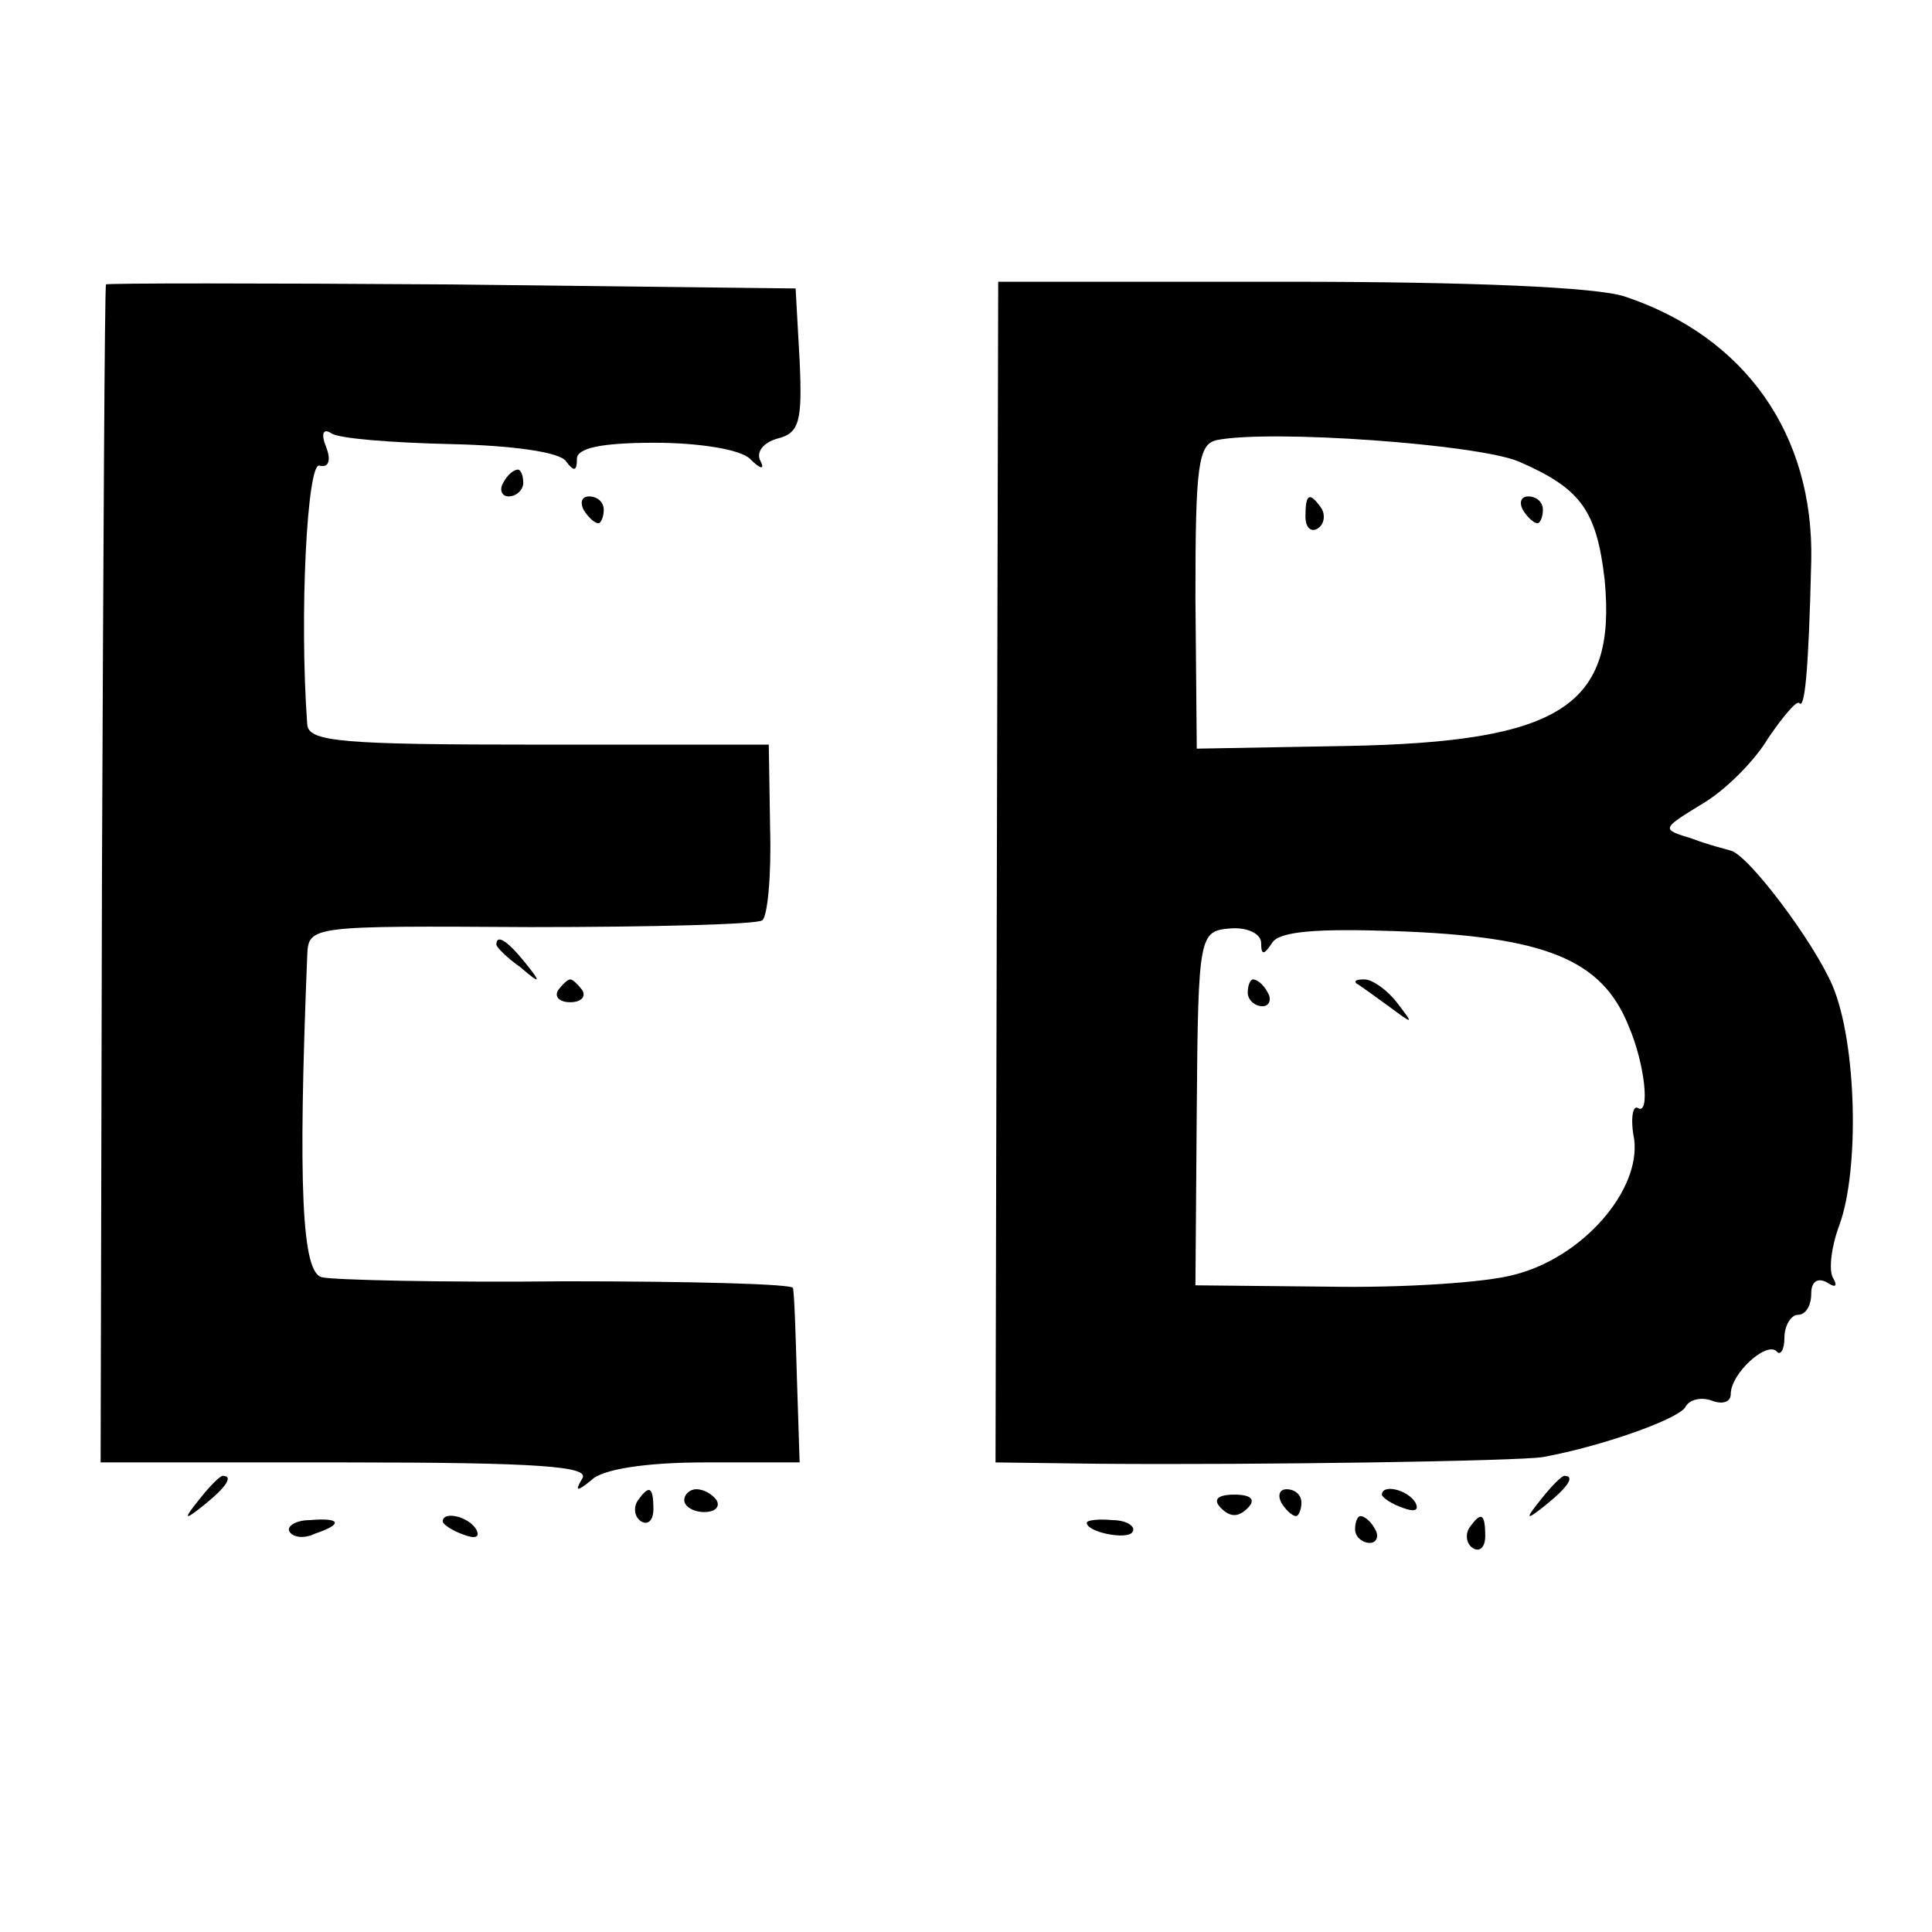<?xml version="1.0" standalone="no"?>
<!DOCTYPE svg PUBLIC "-//W3C//DTD SVG 20010904//EN"
 "http://www.w3.org/TR/2001/REC-SVG-20010904/DTD/svg10.dtd">
<svg version="1.0" xmlns="http://www.w3.org/2000/svg"
 width="144pt" height="144pt" viewBox="0 0 144 144"
 preserveAspectRatio="xMidYMid meet">
<g transform="translate(0,144) scale(0.1,-0.1)"
fill="#000000" stroke="none">
<path d="M79 1228 c-1 -2 -2 -200 -3 -440 l-1 -438 183 0 c144 0 182 -3 176
-12 -6 -10 -4 -10 7 -1 8 8 41 13 84 13 l71 0 -2 62 c-1 35 -2 65 -3 68 0 3
-76 5 -169 5 -92 -1 -174 1 -182 3 -15 3 -18 67 -11 240 1 22 2 22 166 21 91
0 169 2 173 5 4 2 7 33 6 68 l-1 63 -171 0 c-147 0 -172 2 -173 15 -6 82 0
195 9 193 7 -2 9 4 5 14 -4 10 -2 14 4 10 6 -4 46 -7 89 -8 46 -1 82 -6 86
-13 6 -8 8 -7 8 2 0 8 18 12 58 12 33 0 64 -5 71 -12 8 -8 11 -8 8 -2 -4 7 2
14 12 17 17 4 19 13 17 58 l-3 54 -257 3 c-141 1 -257 1 -257 0z"/>
<path d="M743 790 l-1 -440 77 -1 c118 -1 314 2 331 5 44 8 100 28 106 37 3 6
12 8 20 5 8 -3 14 -1 14 5 0 15 26 39 34 32 3 -4 6 1 6 10 0 9 5 17 10 17 6 0
10 7 10 16 0 9 5 12 12 8 6 -4 8 -3 4 4 -3 6 -1 23 5 39 15 41 13 135 -5 178
-14 33 -63 98 -76 101 -3 1 -16 4 -29 9 -23 7 -23 7 8 26 17 10 39 32 49 49
11 16 21 28 23 26 4 -5 7 21 9 106 2 94 -49 167 -139 197 -21 7 -115 11 -251
11 l-216 0 -1 -440z m389 306 c46 -20 58 -36 64 -88 9 -94 -32 -121 -192 -124
l-112 -2 -1 113 c0 98 2 114 16 117 40 8 194 -3 225 -16z m-192 -359 c0 -9 2
-9 8 0 5 9 34 11 92 9 112 -4 154 -21 174 -71 12 -28 16 -66 7 -61 -4 3 -6 -8
-3 -23 5 -38 -38 -88 -89 -101 -21 -6 -84 -10 -139 -9 l-99 1 1 132 c1 130 2
132 25 134 13 1 23 -4 23 -11z"/>
<path d="M973 1055 c0 -8 4 -12 9 -9 5 3 6 10 3 15 -9 13 -12 11 -12 -6z"/>
<path d="M1135 1060 c3 -5 8 -10 11 -10 2 0 4 5 4 10 0 6 -5 10 -11 10 -5 0
-7 -4 -4 -10z"/>
<path d="M930 700 c0 -5 5 -10 11 -10 5 0 7 5 4 10 -3 6 -8 10 -11 10 -2 0 -4
-4 -4 -10z"/>
<path d="M1011 707 c2 -1 13 -9 24 -17 19 -14 19 -14 6 3 -7 9 -18 17 -24 17
-6 0 -8 -1 -6 -3z"/>
<path d="M375 1080 c-3 -5 -1 -10 4 -10 6 0 11 5 11 10 0 6 -2 10 -4 10 -3 0
-8 -4 -11 -10z"/>
<path d="M435 1060 c3 -5 8 -10 11 -10 2 0 4 5 4 10 0 6 -5 10 -11 10 -5 0 -7
-4 -4 -10z"/>
<path d="M370 736 c0 -2 8 -10 18 -17 15 -13 16 -12 3 4 -13 16 -21 21 -21 13z"/>
<path d="M416 702 c-3 -5 1 -9 9 -9 8 0 12 4 9 9 -3 4 -7 8 -9 8 -2 0 -6 -4
-9 -8z"/>
<path d="M149 323 c-13 -16 -12 -17 4 -4 16 13 21 21 13 21 -2 0 -10 -8 -17
-17z"/>
<path d="M1149 323 c-13 -16 -12 -17 4 -4 16 13 21 21 13 21 -2 0 -10 -8 -17
-17z"/>
<path d="M475 321 c-3 -5 -2 -12 3 -15 5 -3 9 1 9 9 0 17 -3 19 -12 6z"/>
<path d="M510 322 c0 -5 7 -9 15 -9 8 0 12 4 9 9 -3 4 -9 8 -15 8 -5 0 -9 -4
-9 -8z"/>
<path d="M910 316 c7 -7 13 -7 20 0 6 6 3 10 -10 10 -13 0 -16 -4 -10 -10z"/>
<path d="M955 320 c3 -5 8 -10 11 -10 2 0 4 5 4 10 0 6 -5 10 -11 10 -5 0 -7
-4 -4 -10z"/>
<path d="M1030 326 c0 -2 7 -7 16 -10 8 -3 12 -2 9 4 -6 10 -25 14 -25 6z"/>
<path d="M216 298 c3 -4 11 -5 19 -1 21 7 19 12 -4 10 -11 0 -18 -5 -15 -9z"/>
<path d="M330 306 c0 -2 7 -7 16 -10 8 -3 12 -2 9 4 -6 10 -25 14 -25 6z"/>
<path d="M810 305 c0 -7 30 -13 34 -7 3 4 -4 9 -15 9 -10 1 -19 0 -19 -2z"/>
<path d="M1010 300 c0 -5 5 -10 11 -10 5 0 7 5 4 10 -3 6 -8 10 -11 10 -2 0
-4 -4 -4 -10z"/>
<path d="M1095 301 c-3 -5 -2 -12 3 -15 5 -3 9 1 9 9 0 17 -3 19 -12 6z"/>
</g>
</svg>
